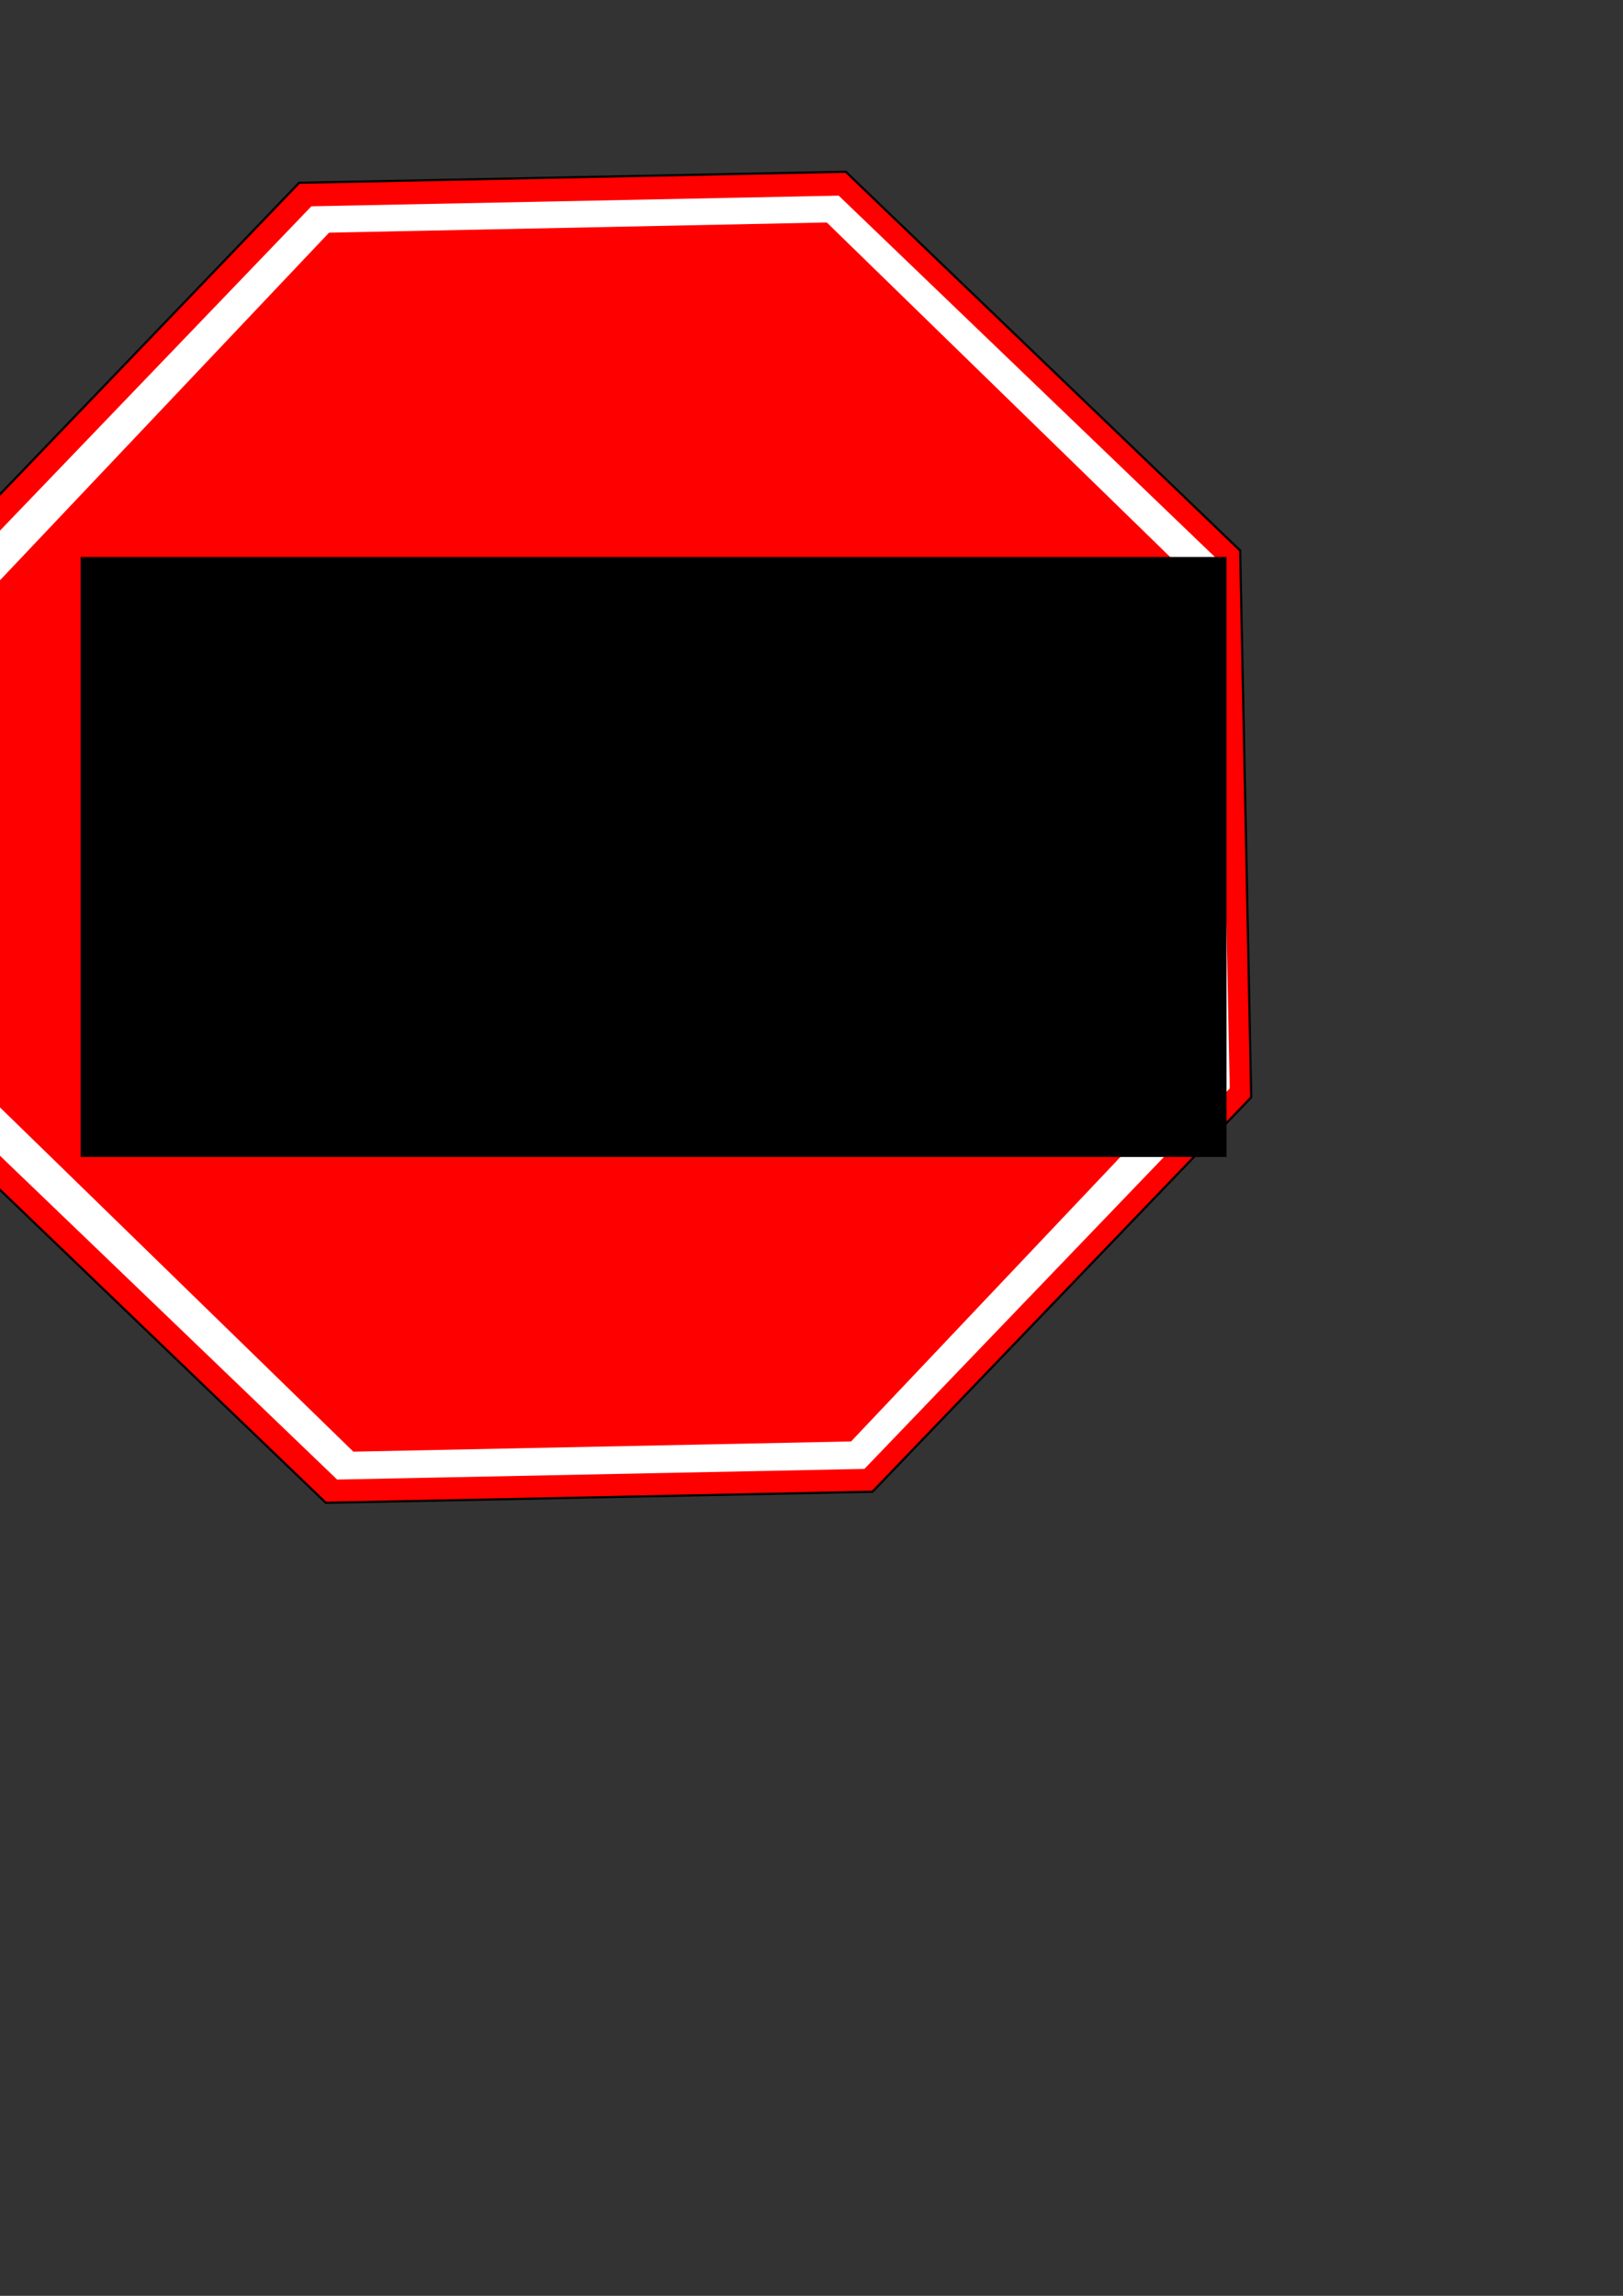 <?xml version="1.0" encoding="UTF-8" standalone="no"?>
<!-- Created with Inkscape (http://www.inkscape.org/) -->

<svg
   xmlns:dc="http://purl.org/dc/elements/1.1/"
   xmlns:cc="http://creativecommons.org/ns#"
   xmlns:rdf="http://www.w3.org/1999/02/22-rdf-syntax-ns#"
   xmlns:svg="http://www.w3.org/2000/svg"
   xmlns="http://www.w3.org/2000/svg"
   xmlns:sodipodi="http://sodipodi.sourceforge.net/DTD/sodipodi-0.dtd"
   xmlns:inkscape="http://www.inkscape.org/namespaces/inkscape"
   width="744.094"
   height="1052.362"
   id="svg3130"
   version="1.1"
   inkscape:version="0.48.1 r9760"
   sodipodi:docname="New document 11">
  <rect width="100%" height="100%" fill="#333333" stroke="none"/>
  <defs
     id="defs3132" />
  <sodipodi:namedview
     id="base"
     pagecolor="#ffffff"
     bordercolor="#666666"
     borderopacity="1.0"
     inkscape:pageopacity="0.0"
     inkscape:pageshadow="2"
     inkscape:zoom="0.35"
     inkscape:cx="375"
     inkscape:cy="520"
     inkscape:document-units="px"
     inkscape:current-layer="layer1"
     showgrid="false"
     inkscape:window-width="834"
     inkscape:window-height="1007"
     inkscape:window-x="840"
     inkscape:window-y="0"
     inkscape:window-maximized="0" />
  <g
     inkscape:label="Layer 1"
     inkscape:groupmode="layer"
     id="layer1">
    <path
       sodipodi:type="star"
       style="fill:#ff0000;fill-opacity:1;stroke:#000000;stroke-width:1;stroke-linecap:butt;stroke-linejoin:miter;stroke-miterlimit:4;stroke-opacity:1;stroke-dasharray:none;stroke-dashoffset:33.964"
       id="path3142"
       sodipodi:sides="8"
       sodipodi:cx="268.57143"
       sodipodi:cy="383.79075"
       sodipodi:r1="327.52629"
       sodipodi:r2="302.59483"
       sodipodi:arg1="1.1578864"
       sodipodi:arg2="1.5505855"
       inkscape:flatsided="true"
       inkscape:rounded="0"
       inkscape:randomized="0"
       d="M 400,683.791 149.373,688.857 -31.429,515.219 -36.495,264.593 137.143,83.791 387.769,78.725 568.571,252.362 573.638,502.989 z"
       inkscape:export-xdpi="90"
       inkscape:export-ydpi="90" />
    <path
       d="M 400,683.791 149.373,688.857 -31.429,515.219 -36.495,264.593 137.143,83.791 387.769,78.725 568.571,252.362 573.638,502.989 z"
       inkscape:randomized="0"
       inkscape:rounded="0"
       inkscape:flatsided="true"
       sodipodi:arg2="1.5505855"
       sodipodi:arg1="1.1578864"
       sodipodi:r2="302.59482"
       sodipodi:r1="327.52628"
       sodipodi:cy="383.79074"
       sodipodi:cx="268.57144"
       sodipodi:sides="8"
       id="path3144"
       style="fill:#ffffff;fill-opacity:1;stroke:#ffffff;stroke-width:1;stroke-linecap:butt;stroke-linejoin:miter;stroke-miterlimit:4;stroke-opacity:1;stroke-dasharray:none;stroke-dashoffset:33.964"
       sodipodi:type="star"
       transform="matrix(0.963,0,0,0.963,10.902,14.354)"
       inkscape:export-filename="/home/josh/path3142.png"
       inkscape:export-xdpi="90"
       inkscape:export-ydpi="90" />
    <path
       transform="matrix(0.912,0,0,0.925,25.589,28.691)"
       sodipodi:type="star"
       style="fill:#ff0000;fill-opacity:1;stroke:#ffffff;stroke-width:1;stroke-linecap:butt;stroke-linejoin:miter;stroke-miterlimit:4;stroke-opacity:1;stroke-dasharray:none;stroke-dashoffset:33.964"
       id="path3146"
       sodipodi:sides="8"
       sodipodi:cx="268.57144"
       sodipodi:cy="383.79074"
       sodipodi:r1="327.52628"
       sodipodi:r2="302.59482"
       sodipodi:arg1="1.1578864"
       sodipodi:arg2="1.5505855"
       inkscape:flatsided="true"
       inkscape:rounded="0"
       inkscape:randomized="0"
       d="M 400,683.791 149.373,688.857 -31.429,515.219 -36.495,264.593 137.143,83.791 387.769,78.725 568.571,252.362 573.638,502.989 z"
       inkscape:export-filename="/home/josh/path3142.png"
       inkscape:export-xdpi="90"
       inkscape:export-ydpi="90" />
    <flowRoot
       xml:space="preserve"
       id="flowRoot3148"
       style="font-size:120px;font-style:normal;font-variant:normal;font-weight:normal;font-stretch:normal;line-height:125%;letter-spacing:0px;word-spacing:0px;fill:#000000;fill-opacity:1;stroke:none;font-family:DejaVu Sans;-inkscape-font-specification:DejaVu Sans"
       transform="matrix(1.088,0,0,1.719,391.36,-900.492)"
       inkscape:export-filename="/home/josh/path3142.png"
       inkscape:export-xdpi="90"
       inkscape:export-ydpi="90"><flowRegion
         id="flowRegion3150"><rect
           id="rect3152"
           width="482.857"
           height="160"
           x="-325.714"
           y="672.362"
           style="font-size:120px" /></flowRegion><flowPara
         id="flowPara3154"
         style="font-size:120px;font-weight:bold;fill:#ffffff;-inkscape-font-specification:DejaVu Sans Bold">THINK</flowPara></flowRoot>  </g>
</svg>
